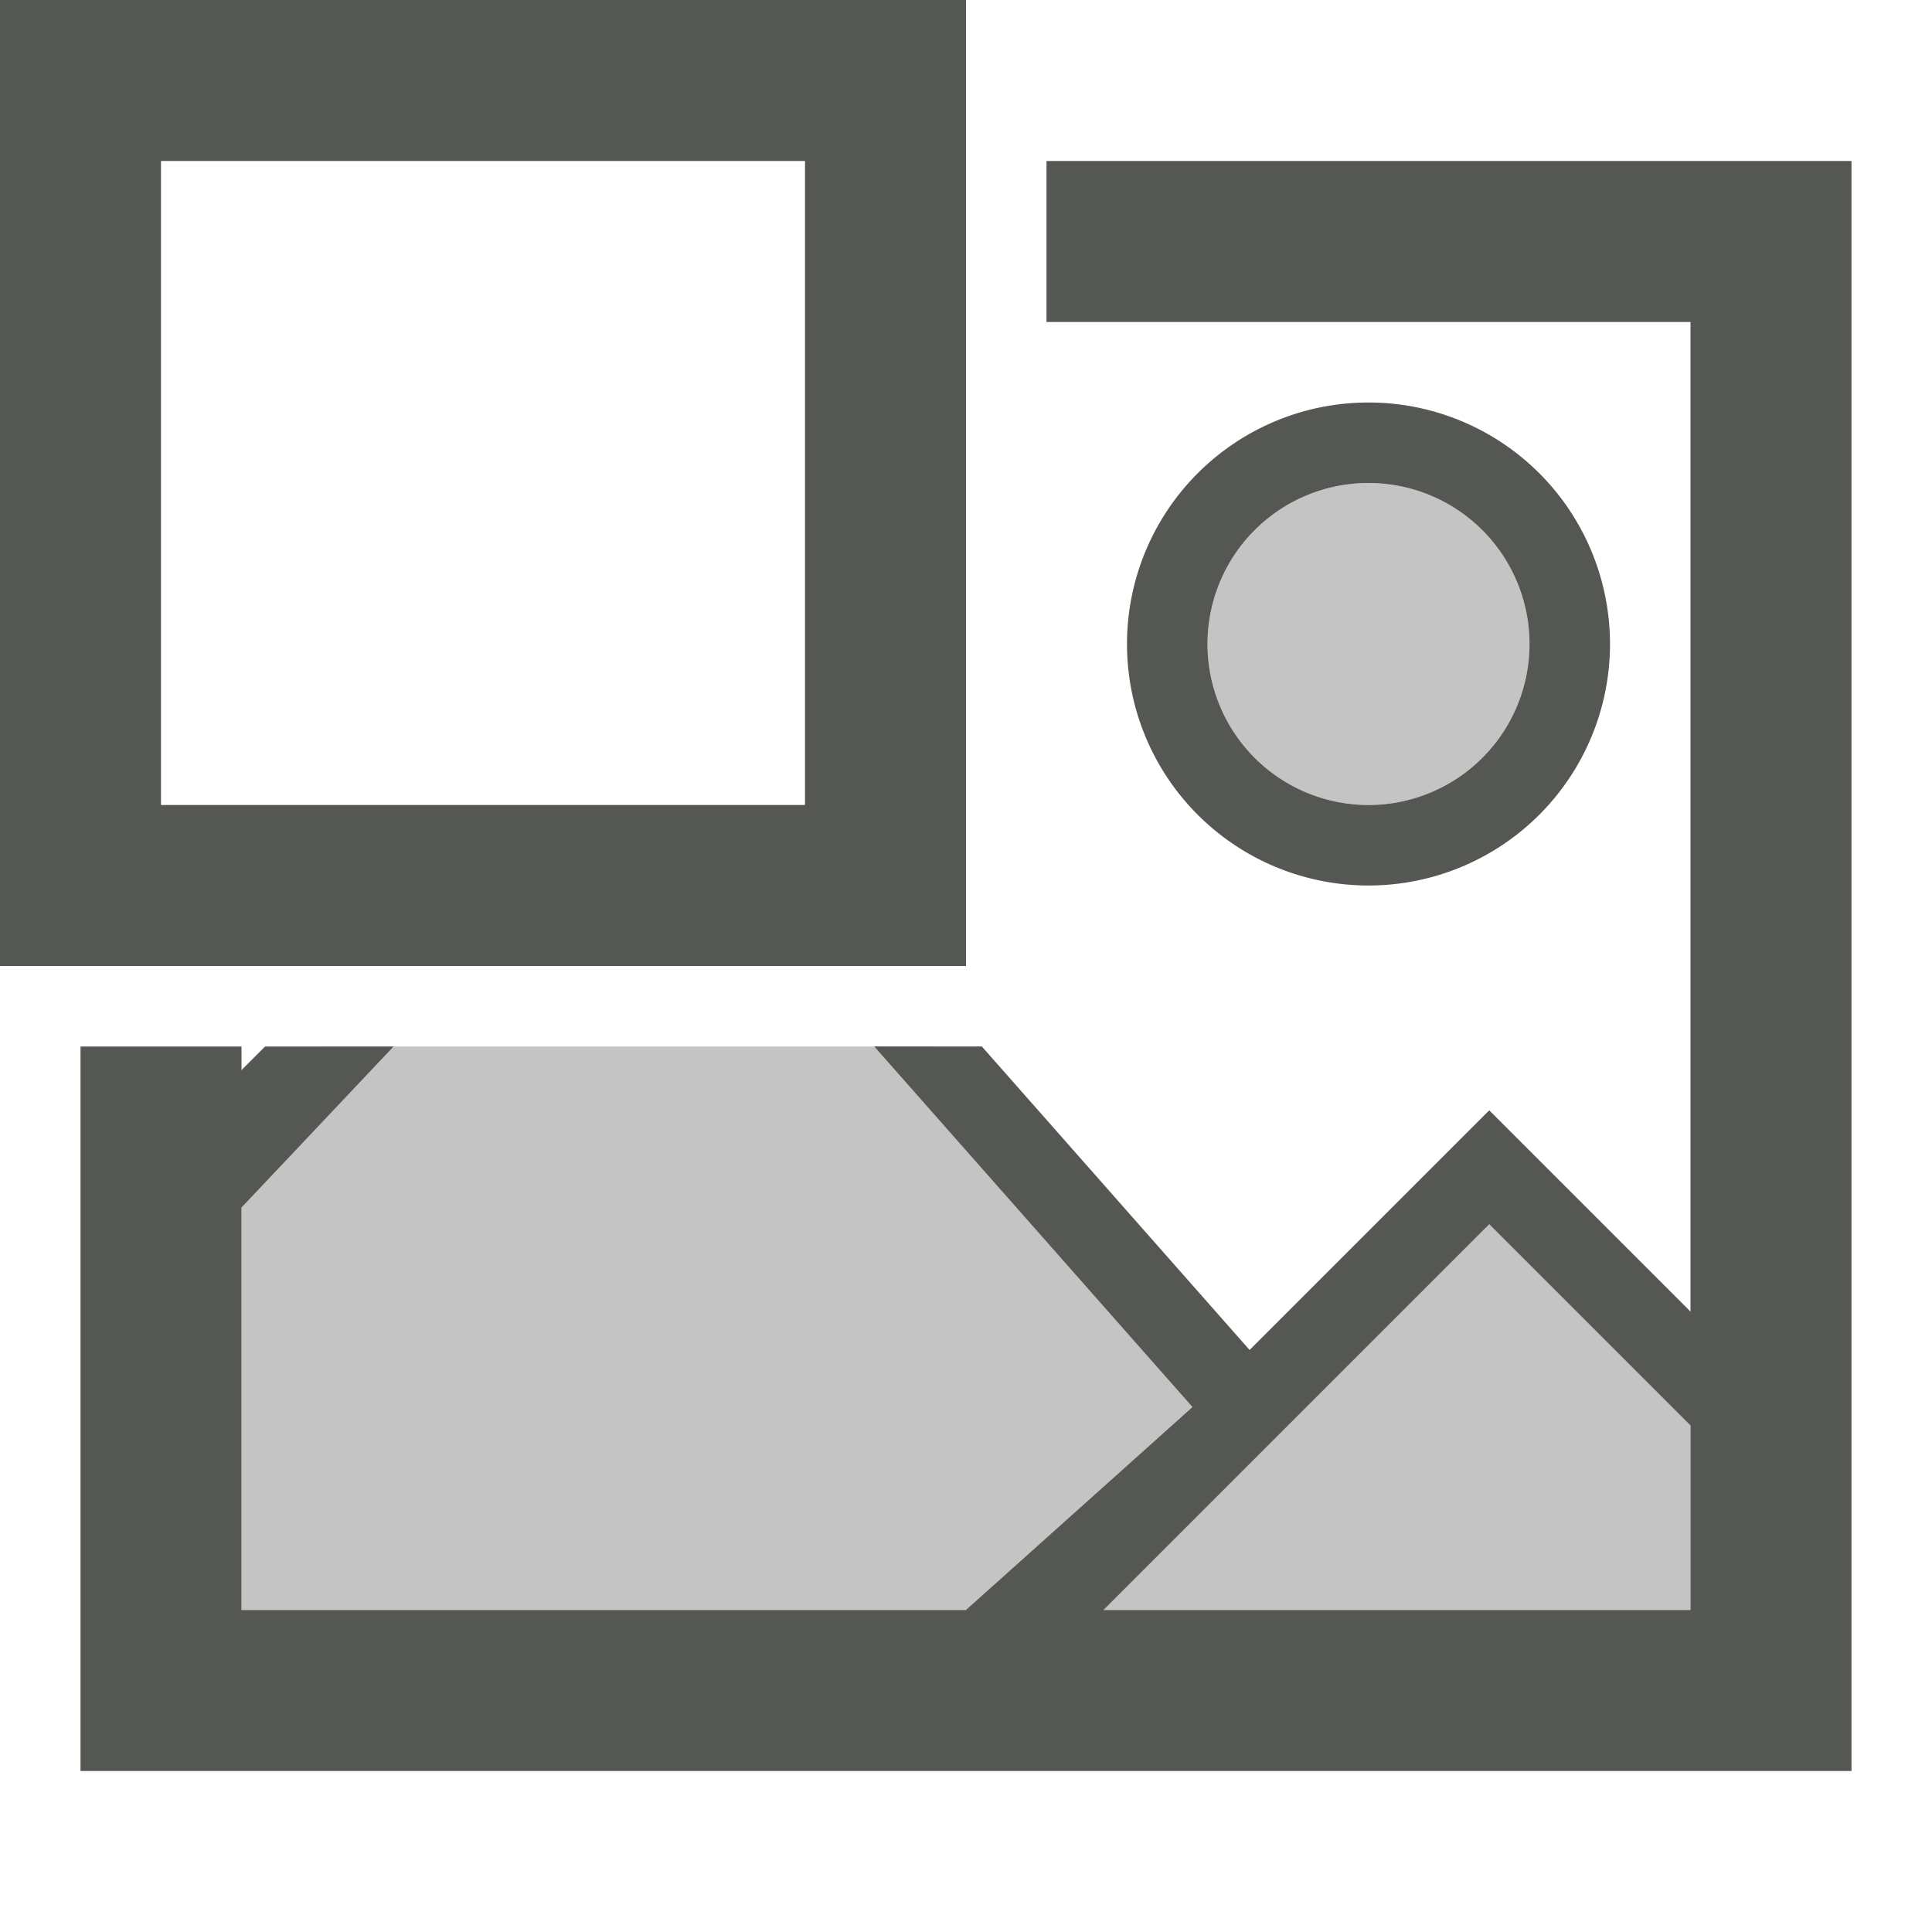 <svg viewBox="0 0 24 24" xmlns="http://www.w3.org/2000/svg"><g fill="#555753"><path d="m17 6a2 2 0 0 0 -2 2 2 2 0 0 0 2 2 2 2 0 0 0 2-2 2 2 0 0 0 -2-2zm-13 7-1 1v6h18v-3l-2.498-2.469-3.062 2.83-3.881-4.361z" opacity=".35"/><path d="m13 2v2h8v12.293l-2.5-2.5-2.977 2.977-3.326-3.77h-1.336l3.953 4.479-2.814 2.521h-9v-5l1.889-2h-1.596l-.293.293v-.293h-2v9h22v-20zm4 3a3 3 0 0 0 -3 3 3 3 0 0 0 3 3 3 3 0 0 0 3-3 3 3 0 0 0 -3-3zm0 1a2 2 0 0 1 2 2 2 2 0 0 1 -2 2 2 2 0 0 1 -2-2 2 2 0 0 1 2-2zm1.5 9.207 2.5 2.5v2.293h-7.293z"/><path d="m0 0v2 8 2h12v-2-8-2zm2 2h8v8h-8z"/></g></svg>
